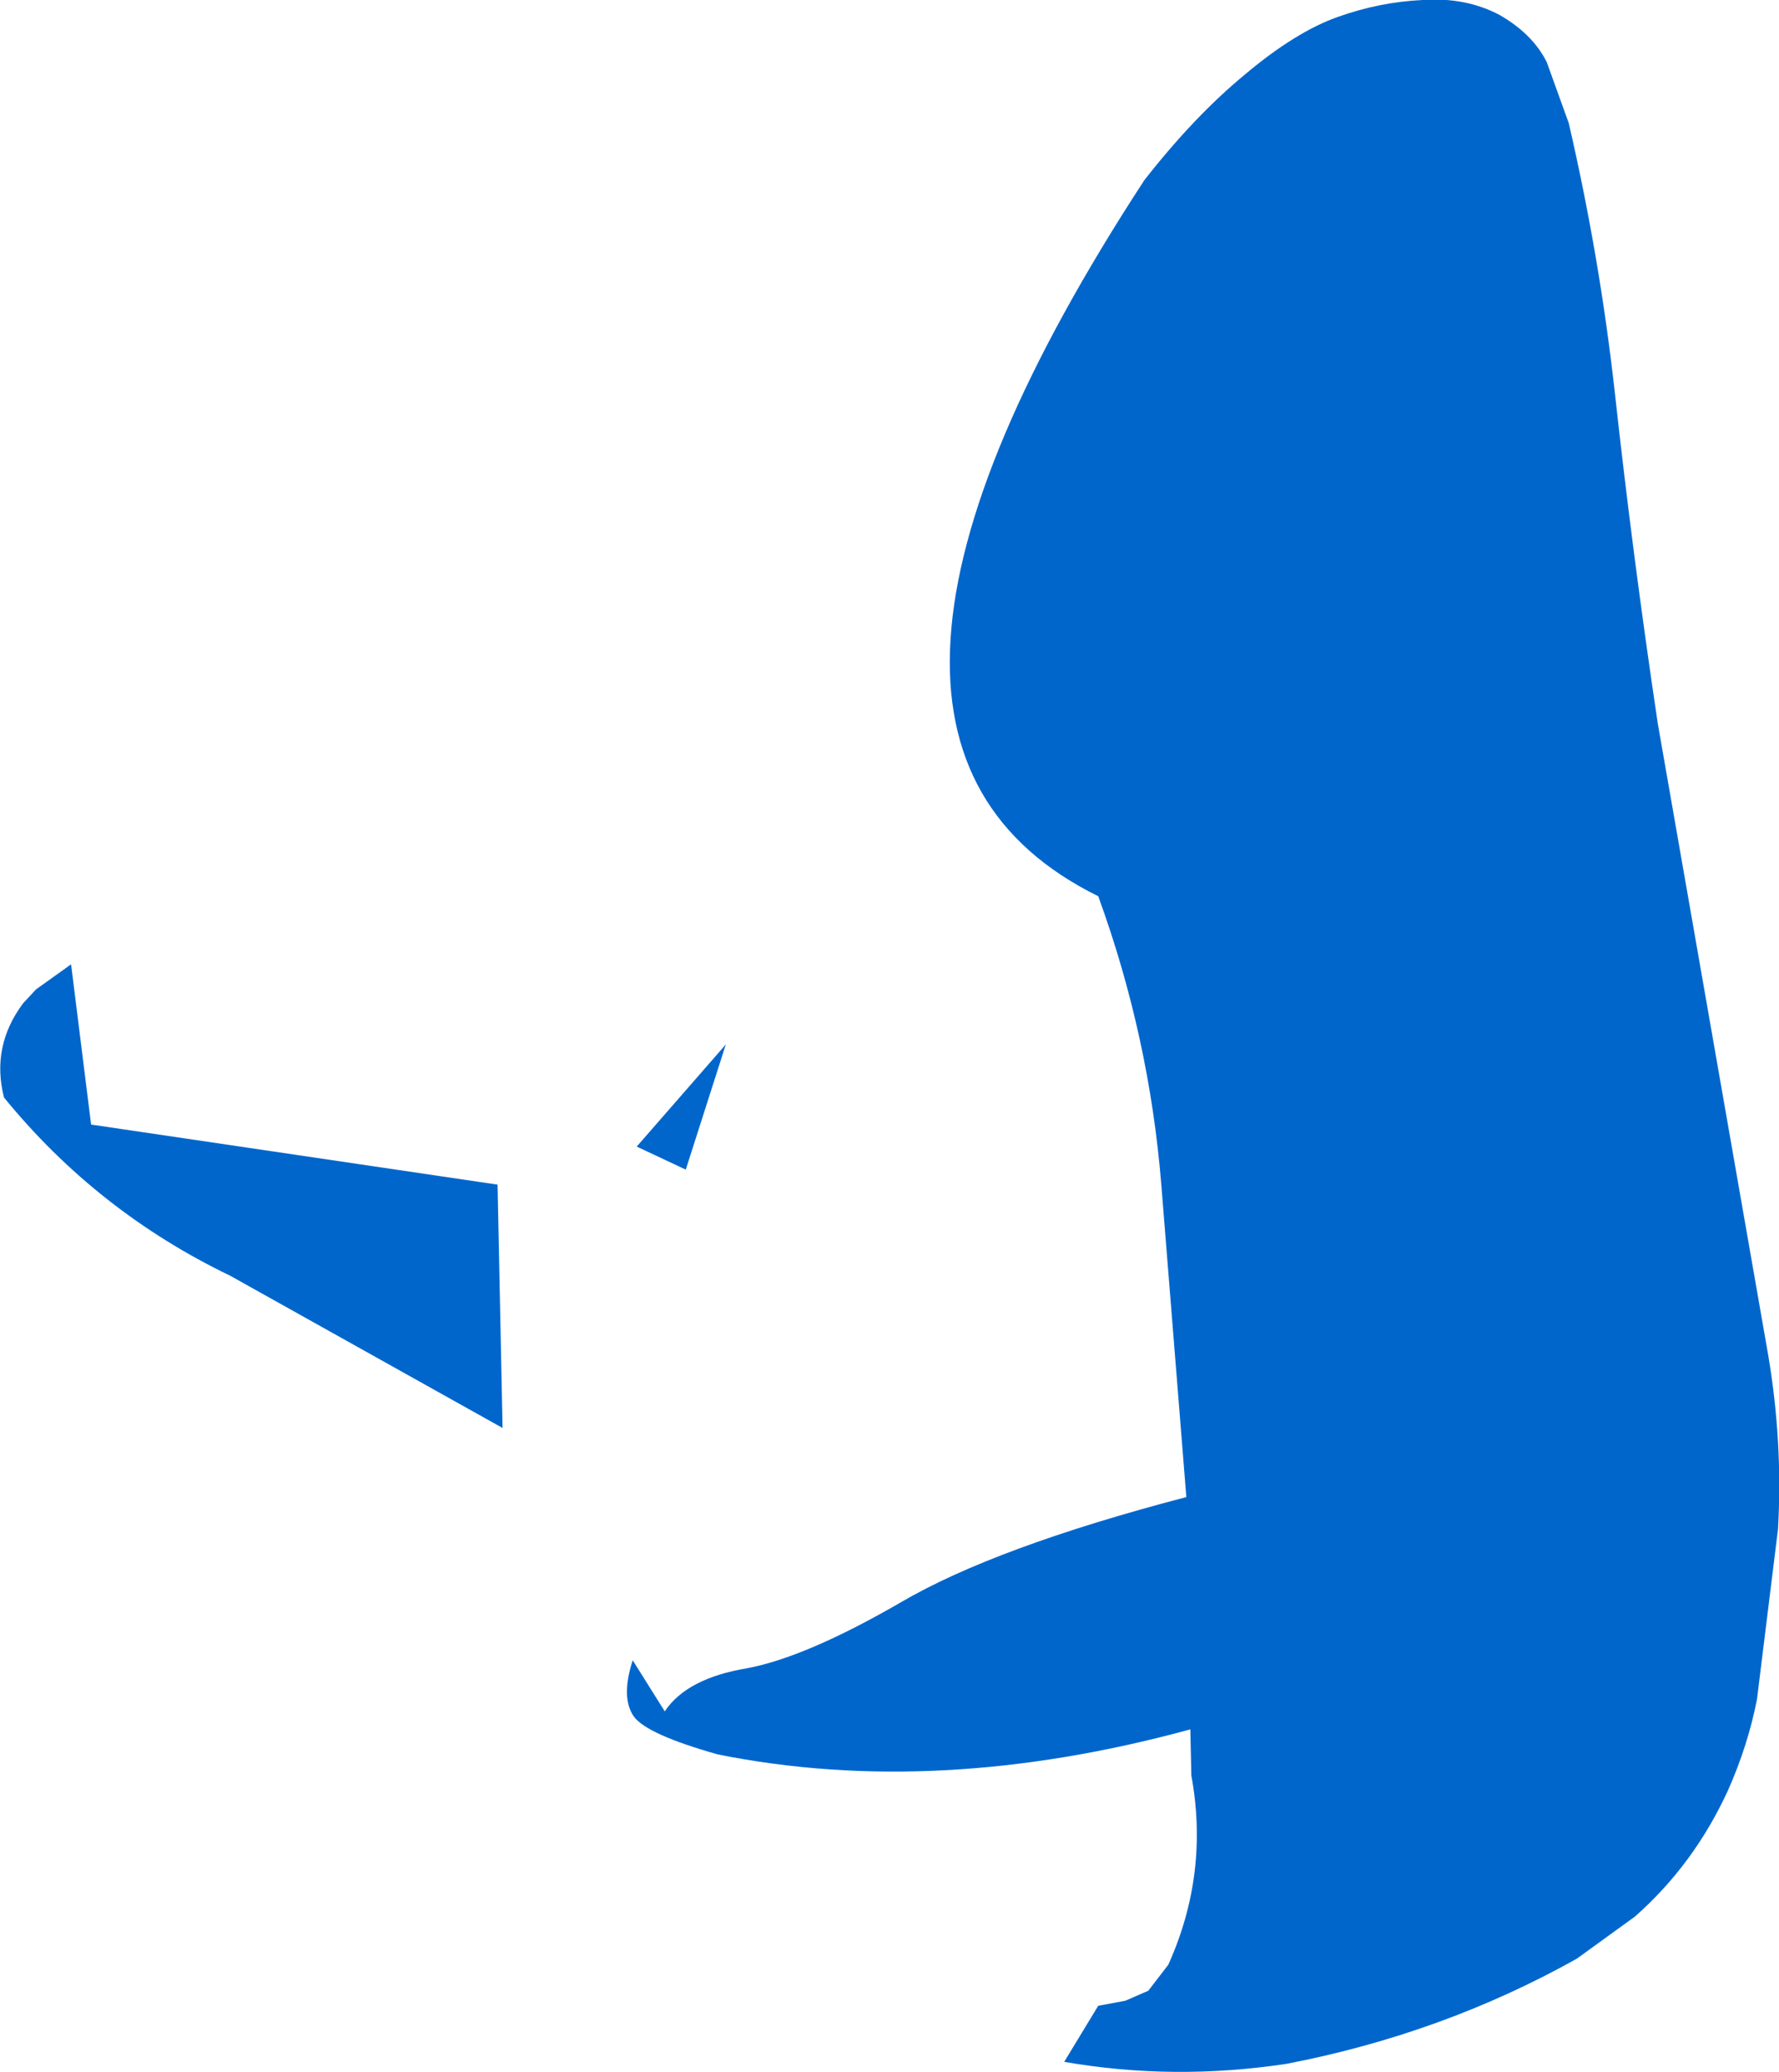 <?xml version="1.0" encoding="UTF-8" standalone="no"?>
<svg xmlns:xlink="http://www.w3.org/1999/xlink" height="103.45px" width="88.85px" xmlns="http://www.w3.org/2000/svg">
  <g transform="matrix(1.0, 0.0, 0.0, 1.0, 44.4, 51.7)">
    <path d="M30.5 -50.95 Q32.15 -50.0 32.85 -48.6 L33.95 -45.55 Q35.5 -38.85 36.25 -32.1 37.15 -23.9 38.4 -15.55 L43.9 15.9 Q44.65 20.3 44.4 24.65 L43.35 33.15 Q42.9 35.45 41.9 37.7 40.2 41.4 37.25 44.0 L34.35 46.1 Q27.65 49.85 19.85 51.35 14.2 52.2 8.75 51.25 L10.45 48.45 11.8 48.2 12.95 47.7 13.95 46.4 Q16.0 41.85 15.1 36.95 L15.05 34.65 Q2.4 38.1 -8.55 35.9 -12.1 34.9 -12.75 34.0 -13.4 33.05 -12.8 31.2 L-11.2 33.75 Q-10.1 32.1 -7.1 31.6 -4.15 31.05 0.6 28.3 5.3 25.55 14.85 23.05 L13.6 7.45 Q13.0 0.05 10.45 -6.95 -5.45 -14.8 12.75 -42.7 15.25 -45.9 17.8 -48.0 20.3 -50.1 22.4 -50.85 24.5 -51.6 26.65 -51.7 28.8 -51.85 30.5 -50.95 M-40.85 -3.55 L-39.85 4.45 -19.55 7.45 -19.3 19.6 -32.9 12.0 Q-39.55 8.8 -44.2 3.1 -44.85 0.55 -43.25 -1.6 L-42.6 -2.3 -40.85 -3.55 M-10.15 6.7 L-12.6 5.55 -8.15 0.45 -10.15 6.7" fill="#0066cc" fill-rule="evenodd" stroke="none"/>
  </g>
</svg>
